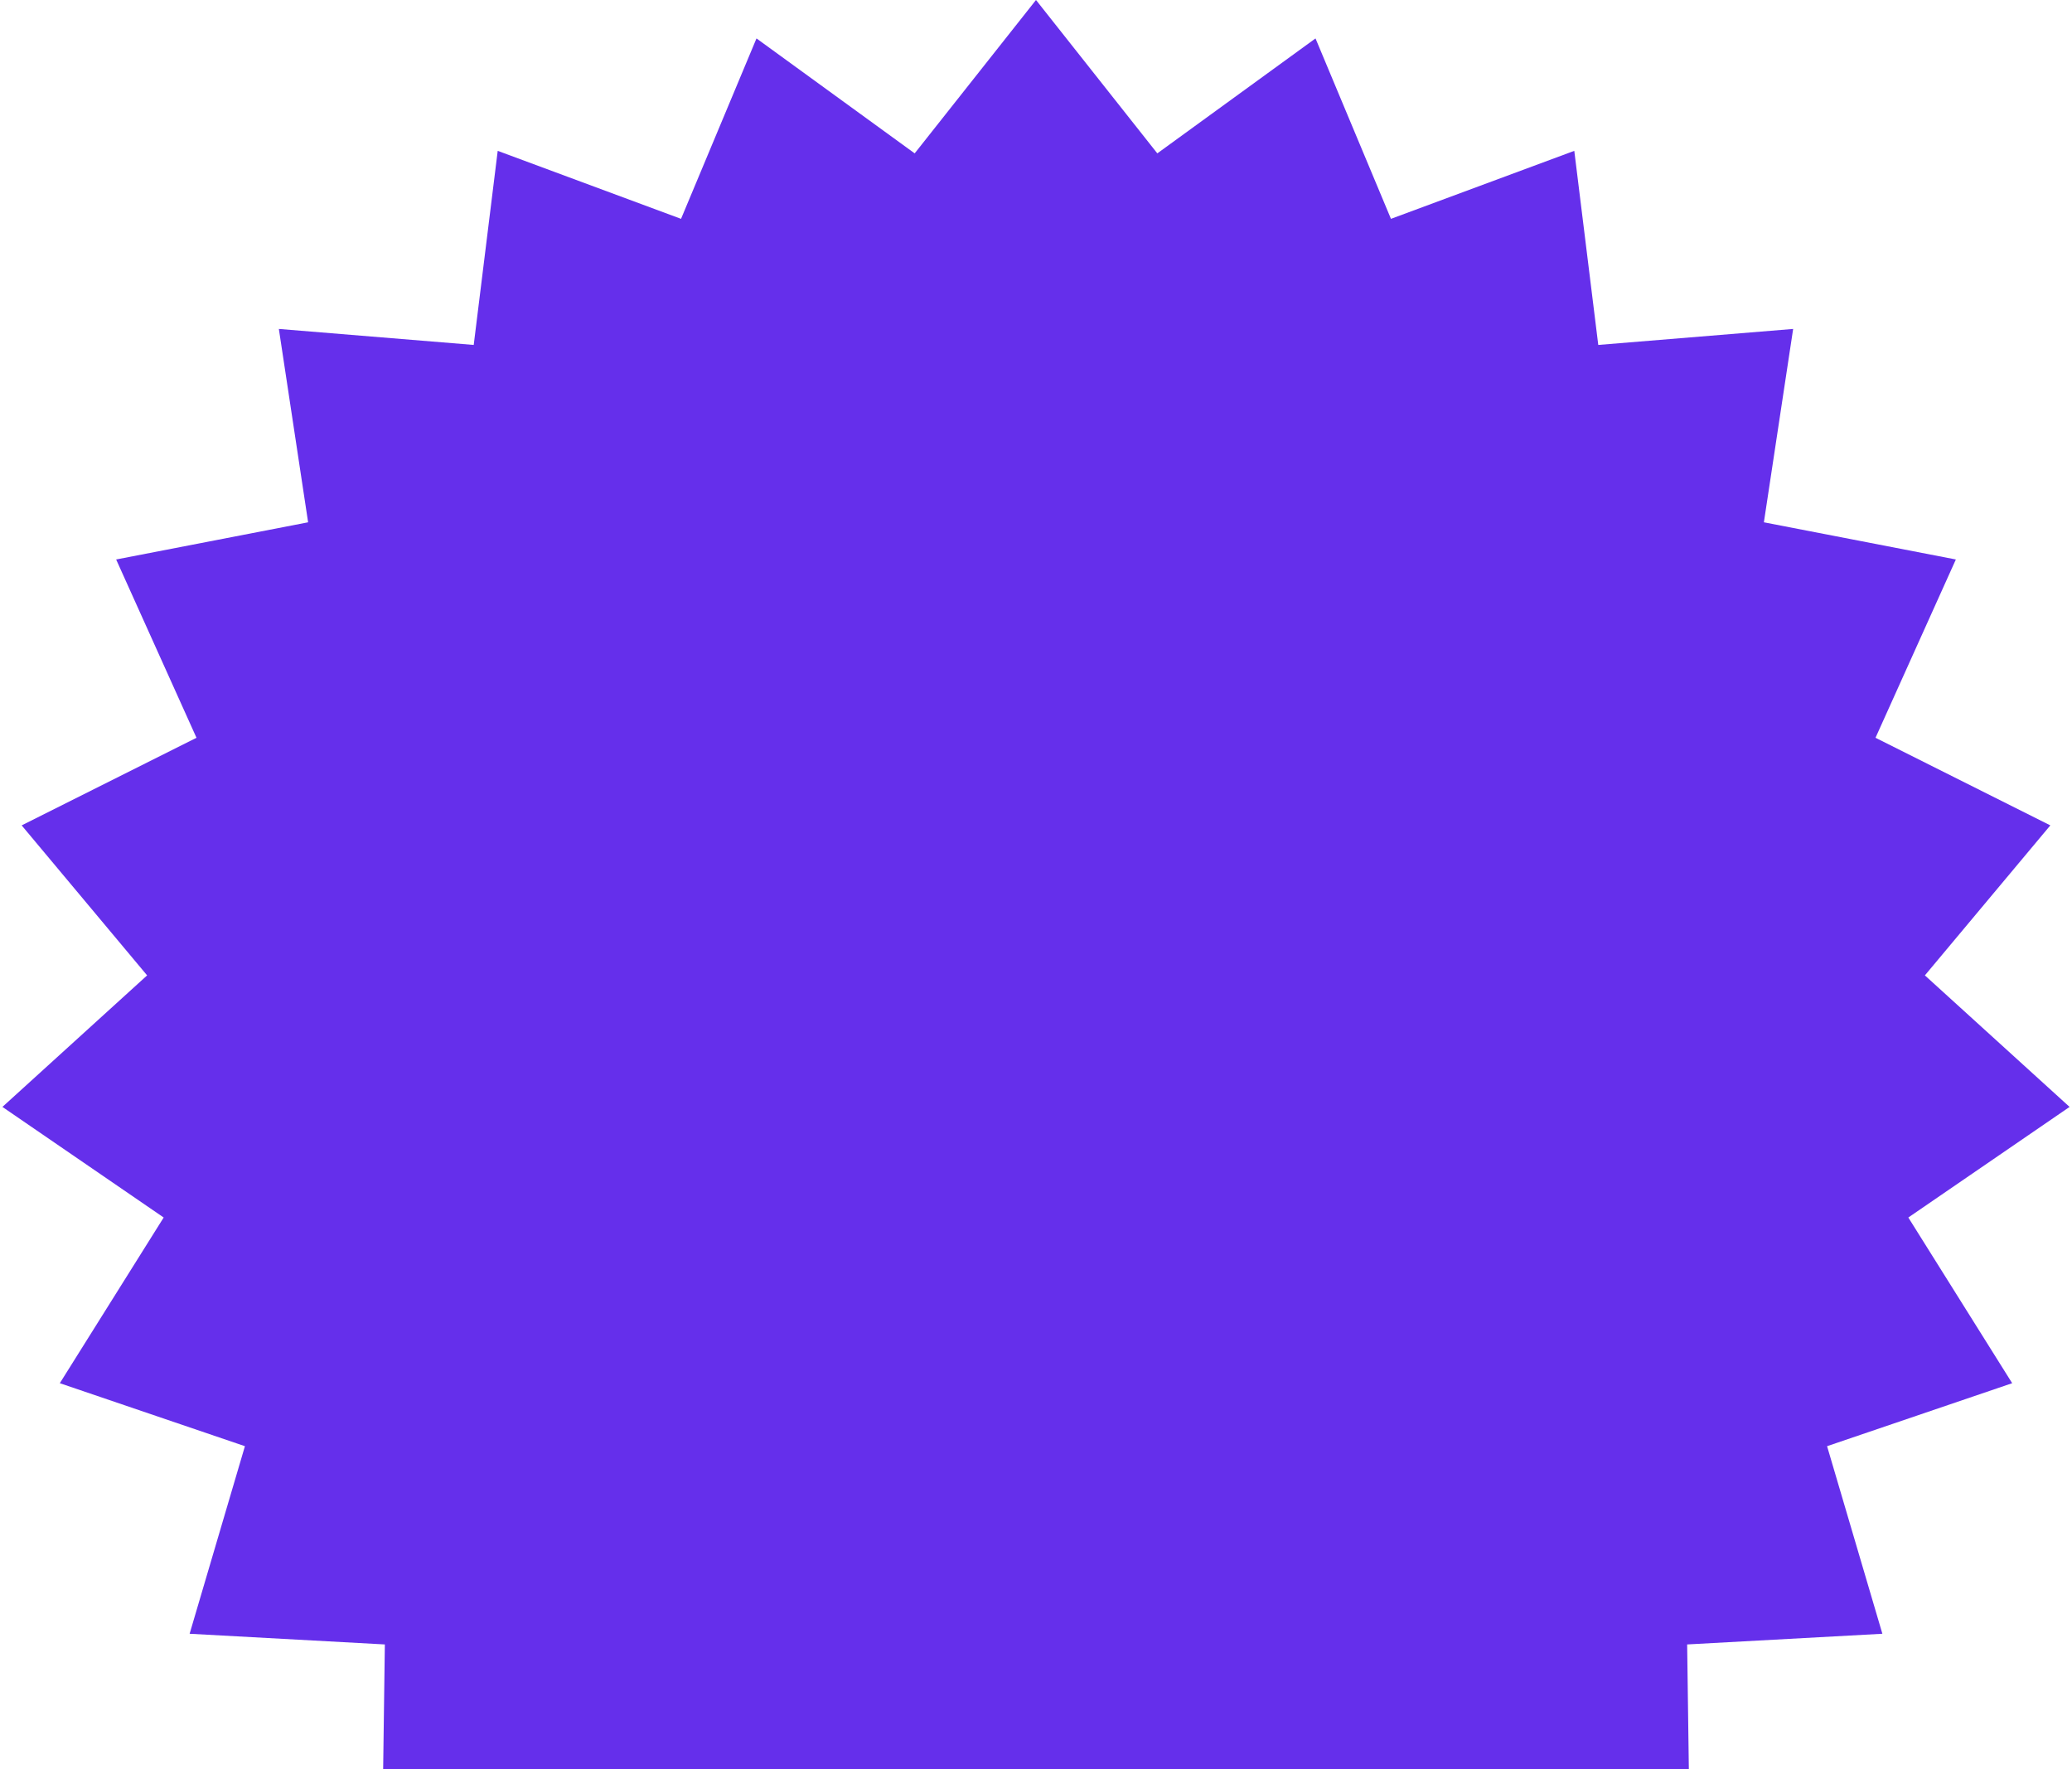 <svg width="246" height="210" viewBox="0 0 246 210" fill="none" xmlns="http://www.w3.org/2000/svg">
<path d="M123 0L137.404 18.205L156.185 4.561L165.143 25.977L186.909 17.906L189.756 40.945L212.893 39.046L209.419 61.999L232.21 66.412L222.672 87.576L243.427 97.975L228.533 115.781L245.713 131.394L226.568 144.522L238.898 164.19L216.921 171.666L223.487 193.932L200.308 195.2L200.624 218.412L177.962 213.38L172.003 235.817L151.539 224.857L139.749 244.854L123 228.78L106.252 244.854L94.461 224.857L73.997 235.817L68.038 213.38L45.376 218.412L45.692 195.2L22.513 193.932L29.079 171.666L7.102 164.19L19.433 144.522L0.287 131.394L17.467 115.781L2.573 97.975L23.328 87.576L13.79 66.412L36.581 61.999L33.107 39.046L56.243 40.945L59.091 17.906L80.857 25.977L89.815 4.561L108.596 18.205L123 0Z" fill="#652FEB"/>
</svg>
